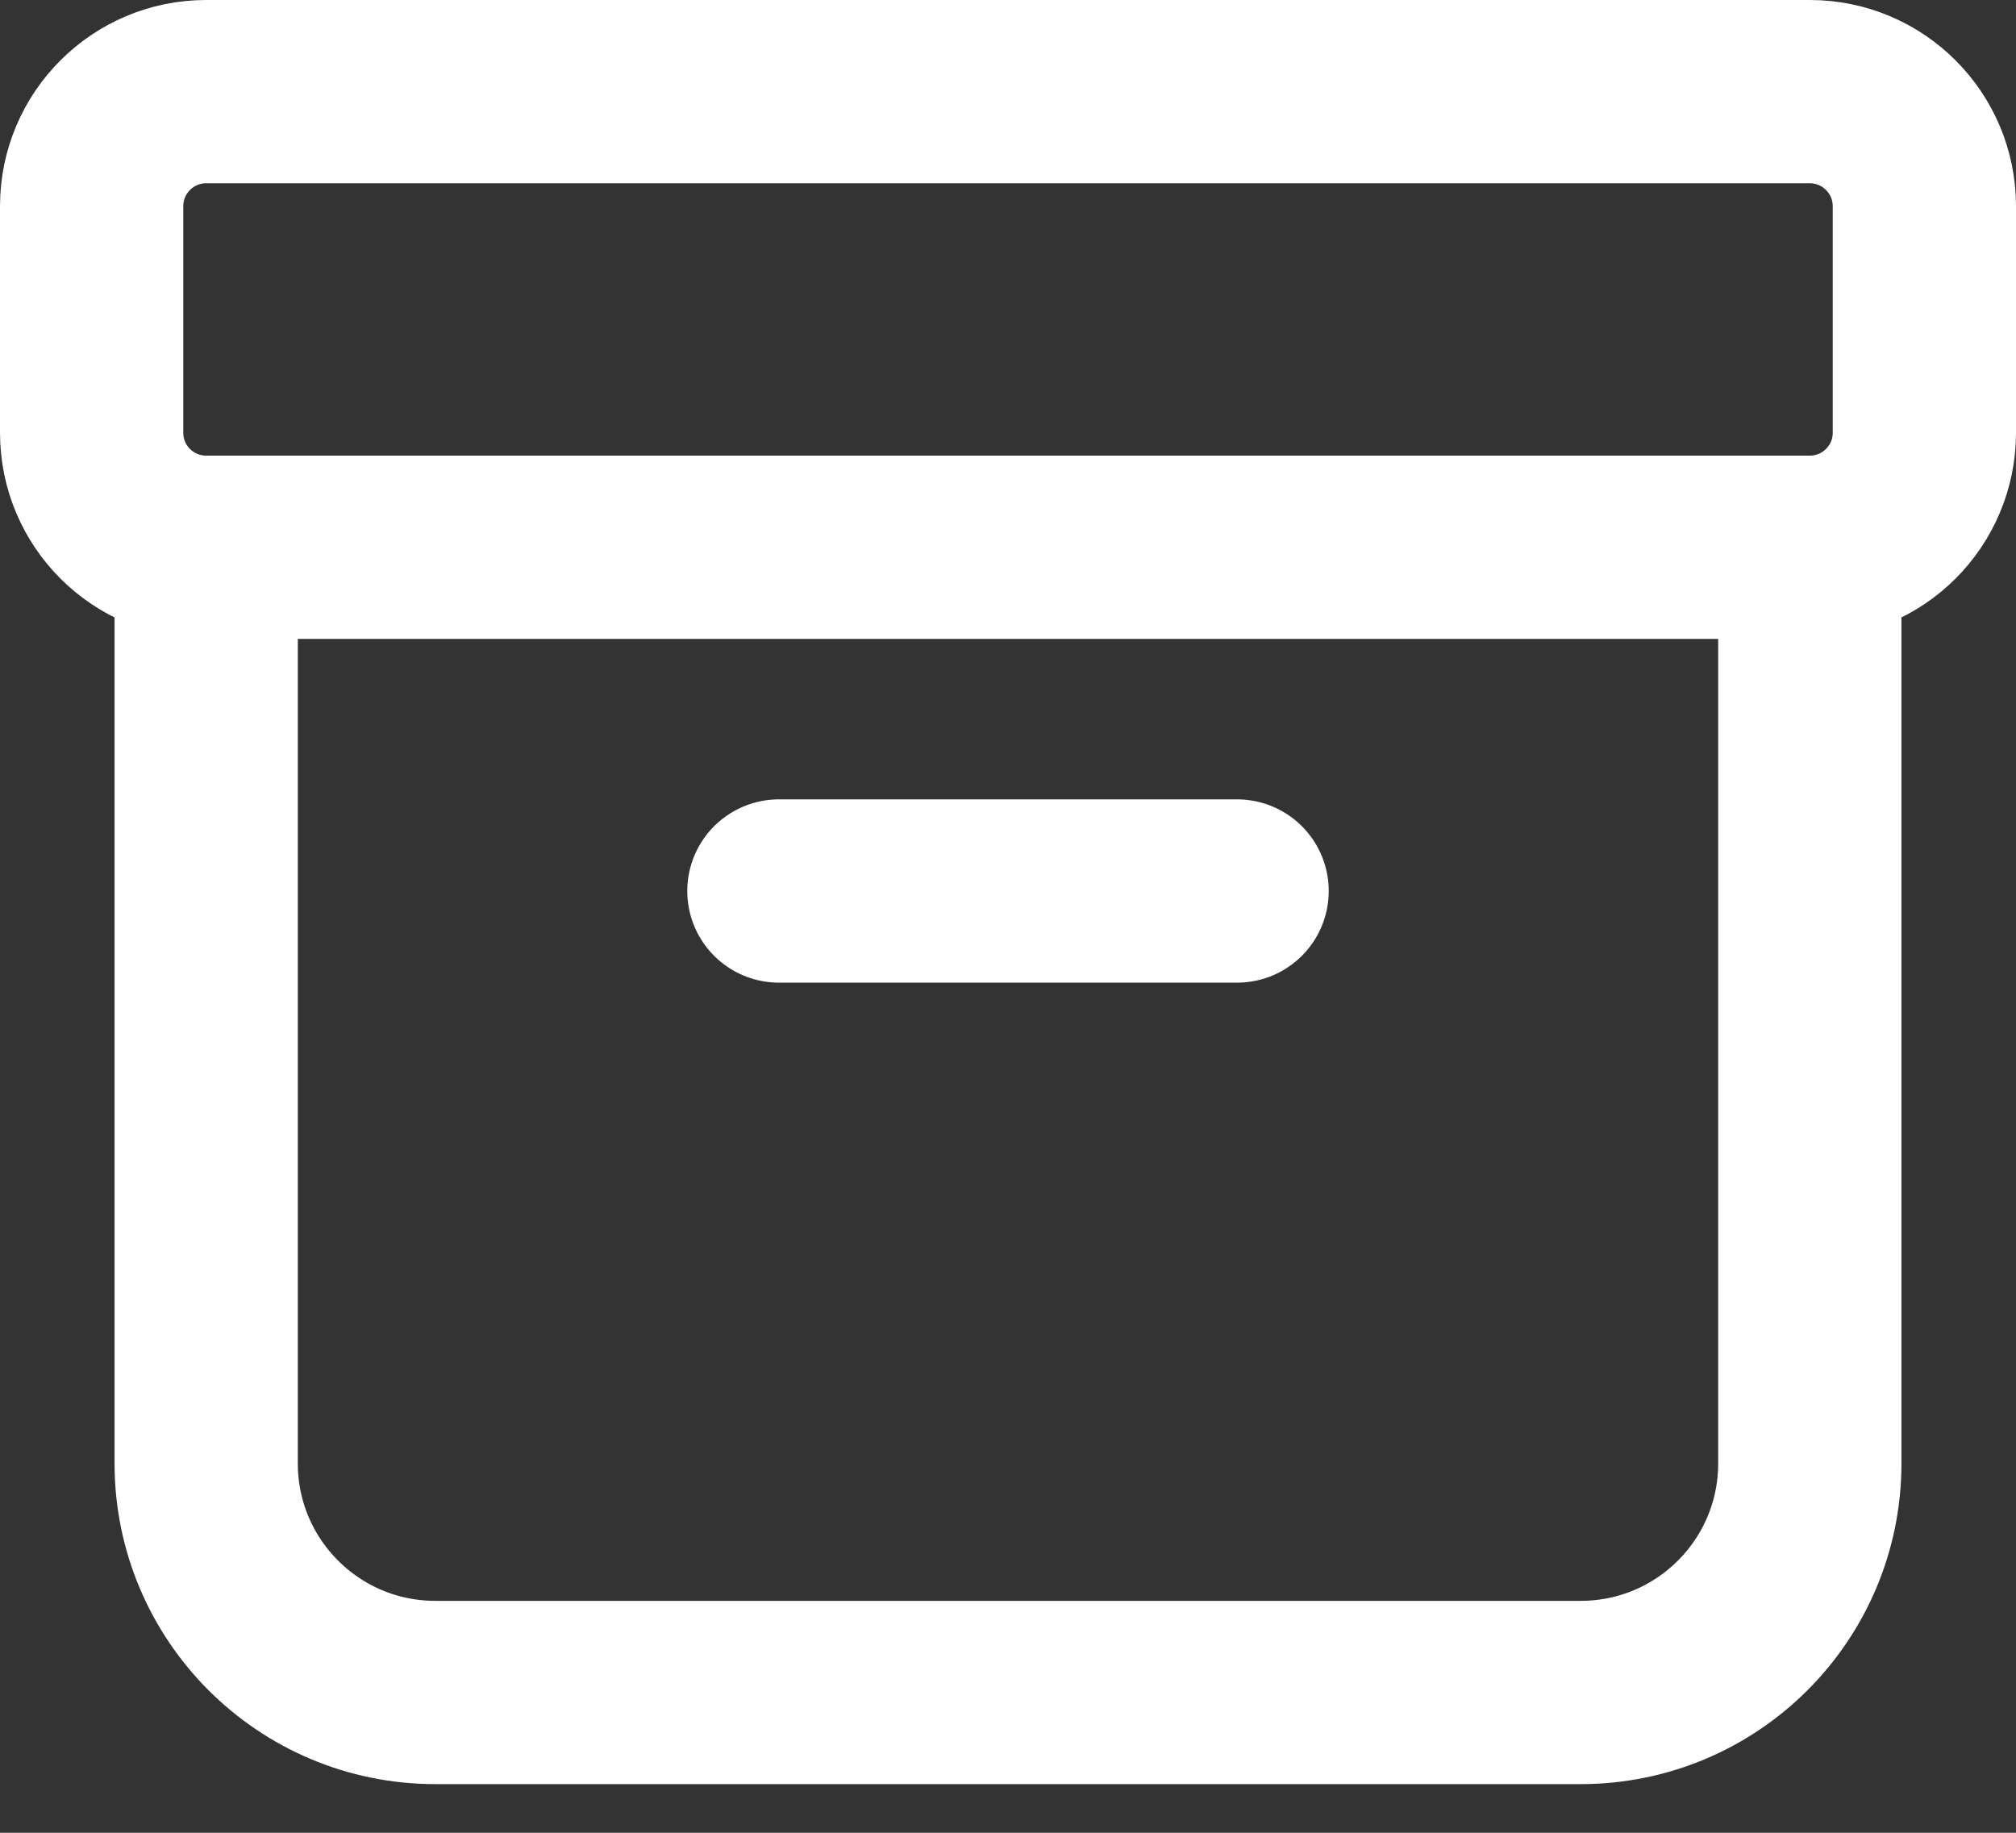 <svg width="22" height="20" viewBox="0 0 22 20" fill="none" xmlns="http://www.w3.org/2000/svg">
<rect x="0" y="0" width="22" height="20" fill="#333333" stroke="none"/>
<path d="M2.25 5.972H19.75M2.25 5.972V15.969C2.25 17.35 3.369 18.469 4.75 18.469H17.25C18.631 18.469 19.75 17.35 19.75 15.969V5.972M2.25 5.972C1.56 5.972 1 5.413 1 4.722V2.25C1 1.56 1.56 1 2.25 1H19.75C20.44 1 21 1.56 21 2.25V4.722C21 5.413 20.44 5.972 19.75 5.972" stroke="white" stroke-width="2" stroke-linecap="round" stroke-linejoin="round"/>
<path d="M8.5 9.723H13.5" stroke="white" stroke-width="2" stroke-linecap="round" stroke-linejoin="round"/>
</svg>

